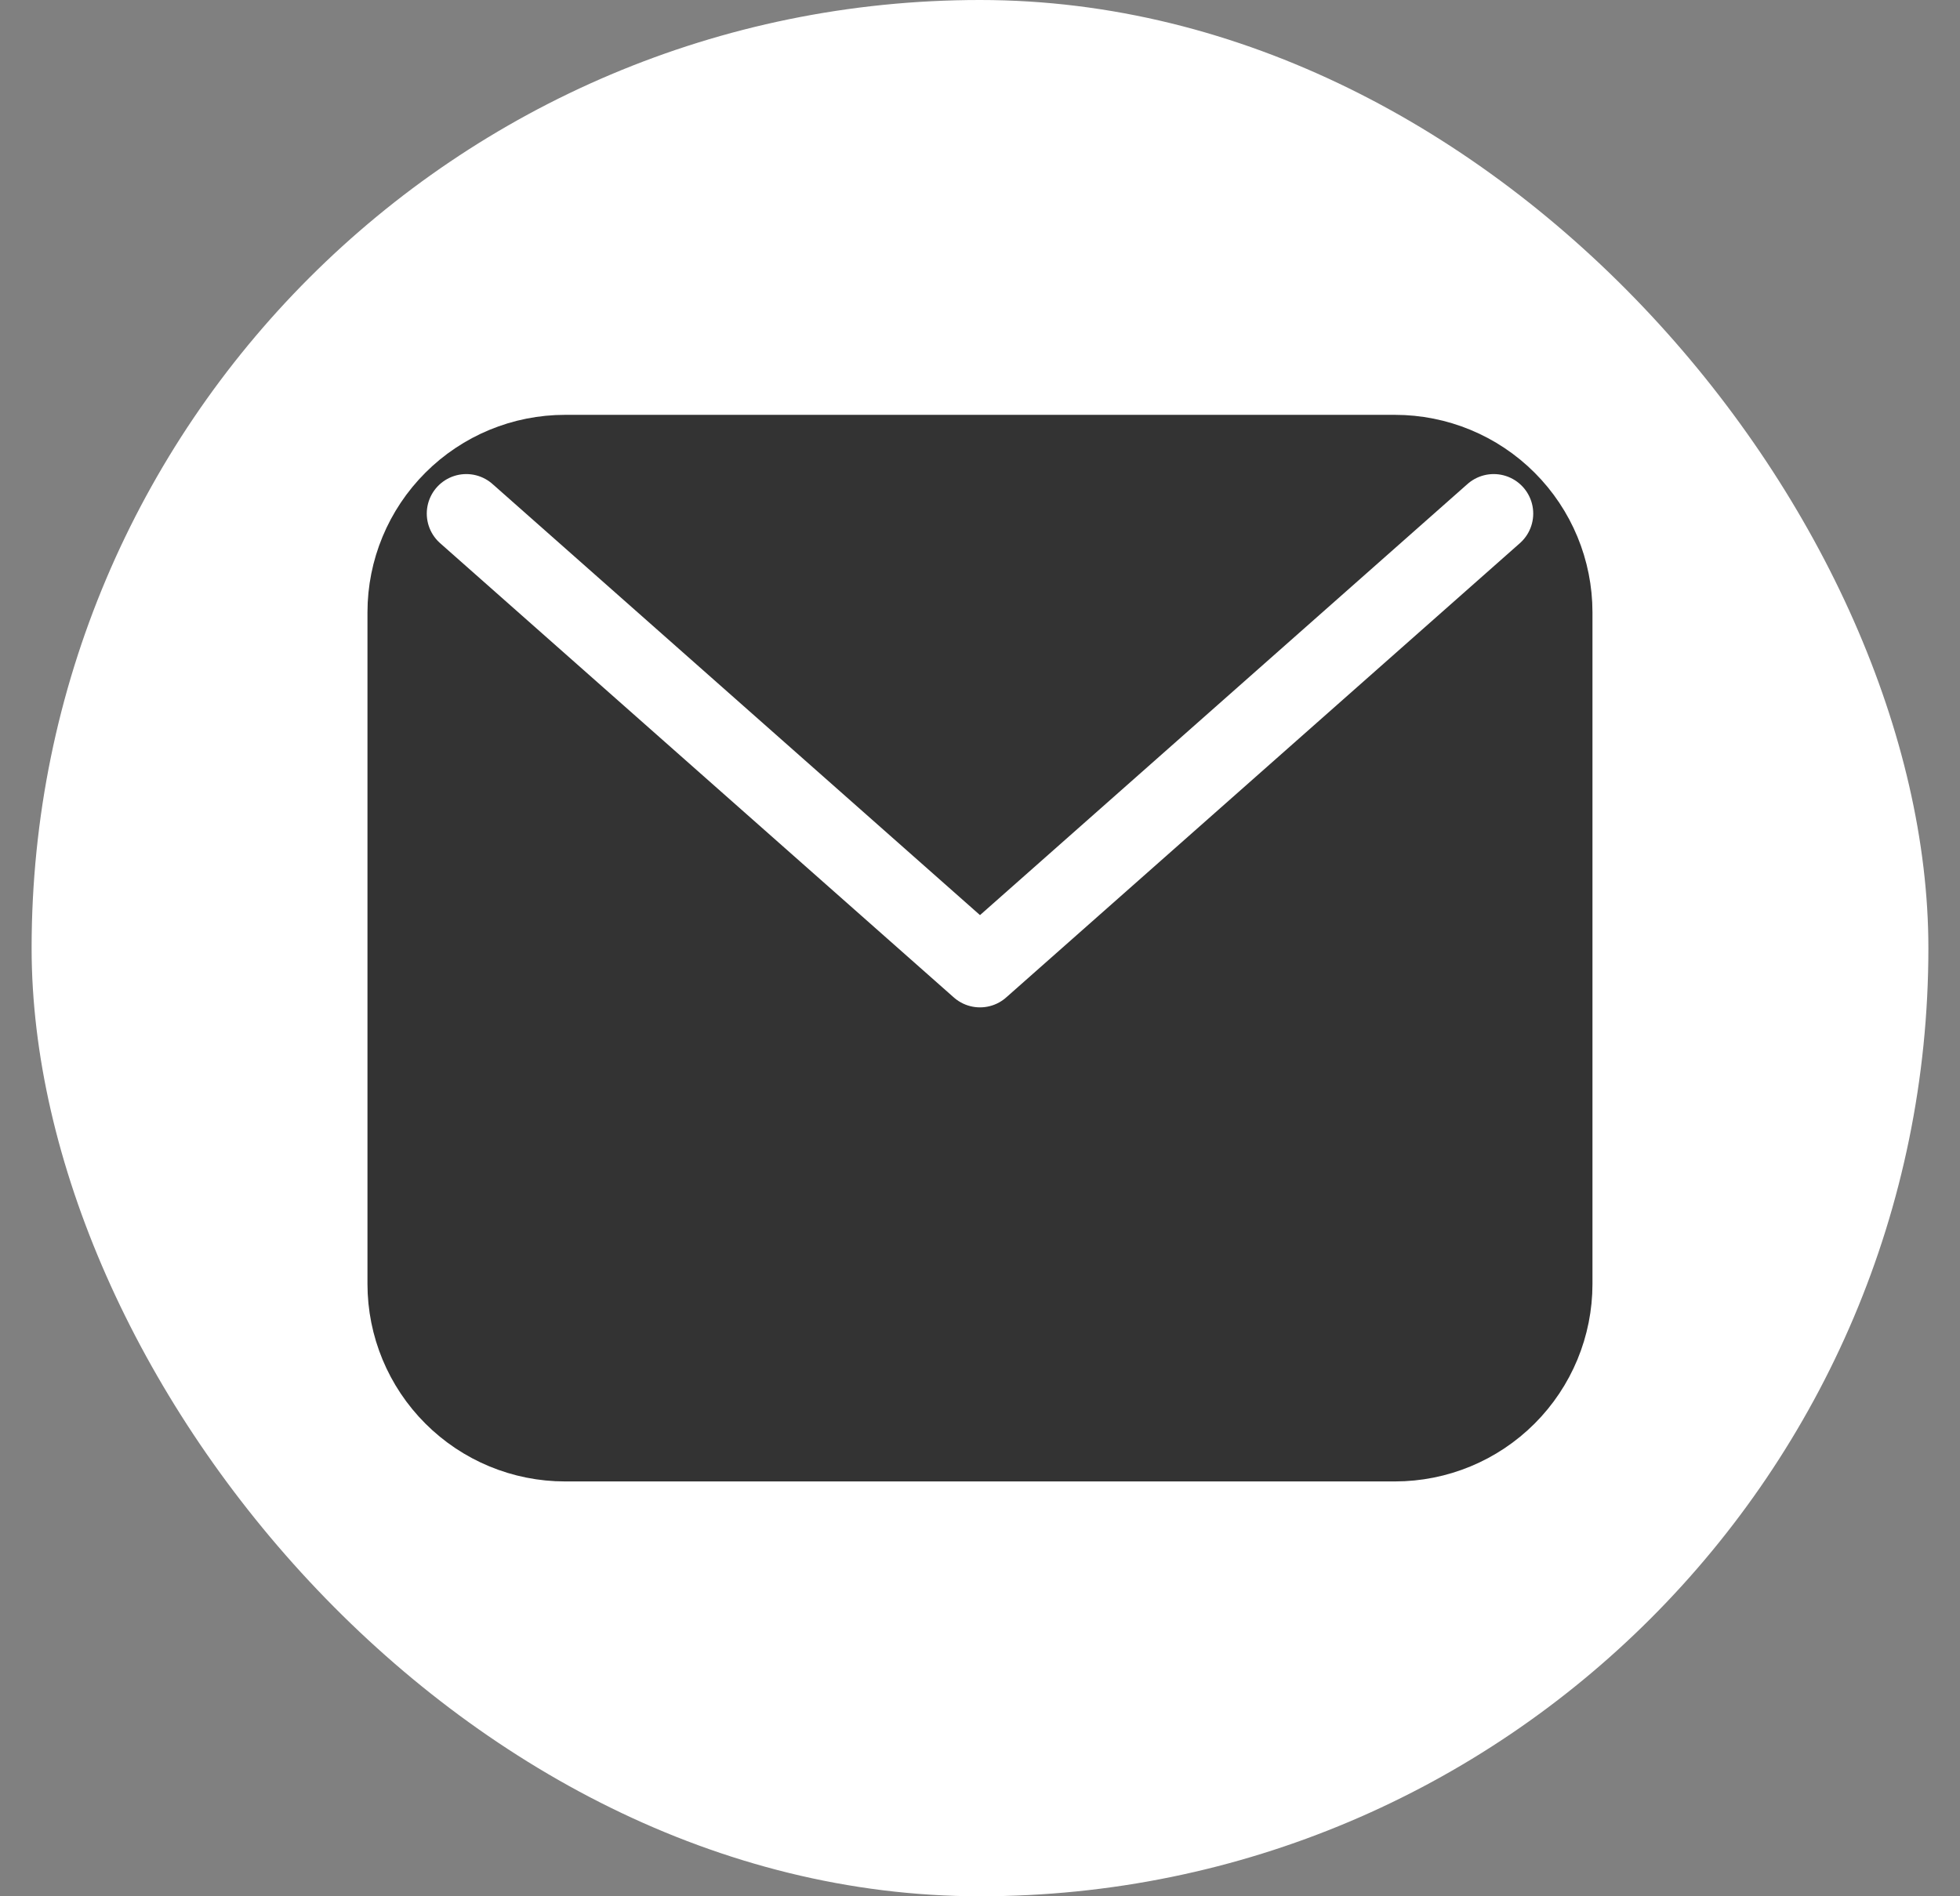 <svg width="31" height="30" viewBox="0 0 31 30" fill="none" xmlns="http://www.w3.org/2000/svg">
<rect x="0" y="0" width="31" height="30" fill="#808080" stroke="none"/>
<rect x="0.5" width="30" height="30" rx="15" fill="white"/>
<path d="M6.437 9.688C6.437 9.024 6.701 8.389 7.17 7.92C7.639 7.451 8.274 7.188 8.937 7.188H22.062C22.726 7.188 23.361 7.451 23.83 7.92C24.299 8.389 24.562 9.024 24.562 9.688V20.312C24.562 20.976 24.299 21.611 23.83 22.08C23.361 22.549 22.726 22.812 22.062 22.812H8.937C8.274 22.812 7.639 22.549 7.17 22.08C6.701 21.611 6.437 20.976 6.437 20.312V9.688Z" fill="#333333" stroke="#333333" stroke-width="1.25" stroke-linecap="round" stroke-linejoin="round"/>
<path d="M7.375 8.125L15.5 15.312L23.625 8.125" stroke="white" stroke-width="1.25" stroke-linecap="round" stroke-linejoin="round"/>
</svg>
